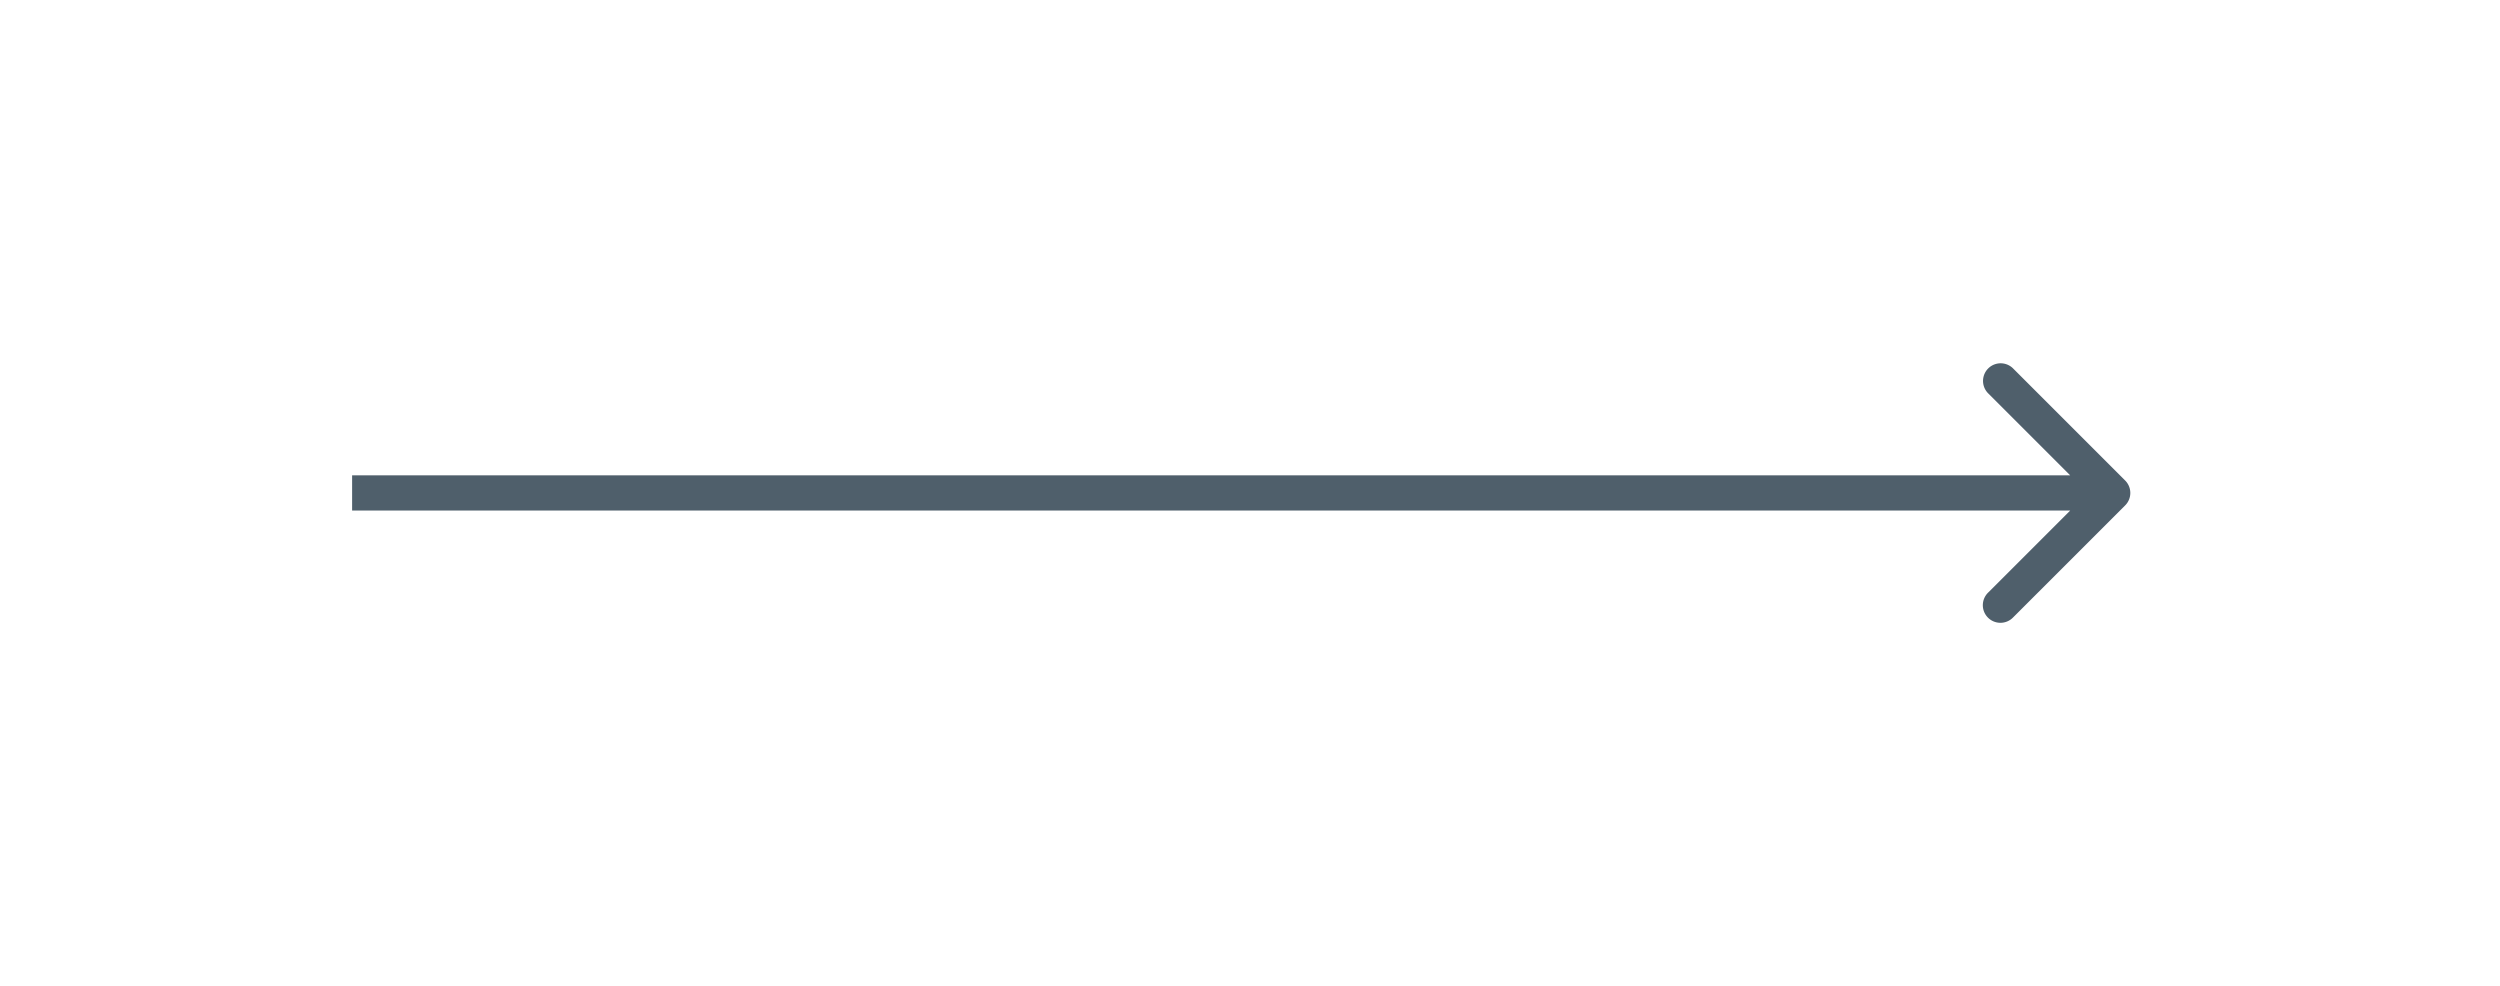 <svg width="71" height="28" fill="none" xmlns="http://www.w3.org/2000/svg"><g filter="url(#filter0_dd)"><path d="M60.354 14.354a.5.5 0 000-.708l-3.182-3.182a.5.5 0 10-.707.708L59.293 14l-2.828 2.828a.5.5 0 10.707.707l3.182-3.181zM10 14.5h50v-1H10v1z" fill="#4F5F6B"/></g><defs><filter id="filter0_dd" x="0" y=".318" width="70.5" height="27.364" filterUnits="userSpaceOnUse" color-interpolation-filters="sRGB"><feFlood flood-opacity="0" result="BackgroundImageFix"/><feColorMatrix in="SourceAlpha" values="0 0 0 0 0 0 0 0 0 0 0 0 0 0 0 0 0 0 127 0"/><feOffset/><feGaussianBlur stdDeviation="2"/><feColorMatrix values="0 0 0 0 1 0 0 0 0 1 0 0 0 0 1 0 0 0 1 0"/><feBlend in2="BackgroundImageFix" result="effect1_dropShadow"/><feColorMatrix in="SourceAlpha" values="0 0 0 0 0 0 0 0 0 0 0 0 0 0 0 0 0 0 127 0"/><feOffset/><feGaussianBlur stdDeviation="5"/><feColorMatrix values="0 0 0 0 1 0 0 0 0 1 0 0 0 0 1 0 0 0 1 0"/><feBlend in2="effect1_dropShadow" result="effect2_dropShadow"/><feBlend in="SourceGraphic" in2="effect2_dropShadow" result="shape"/></filter></defs></svg>